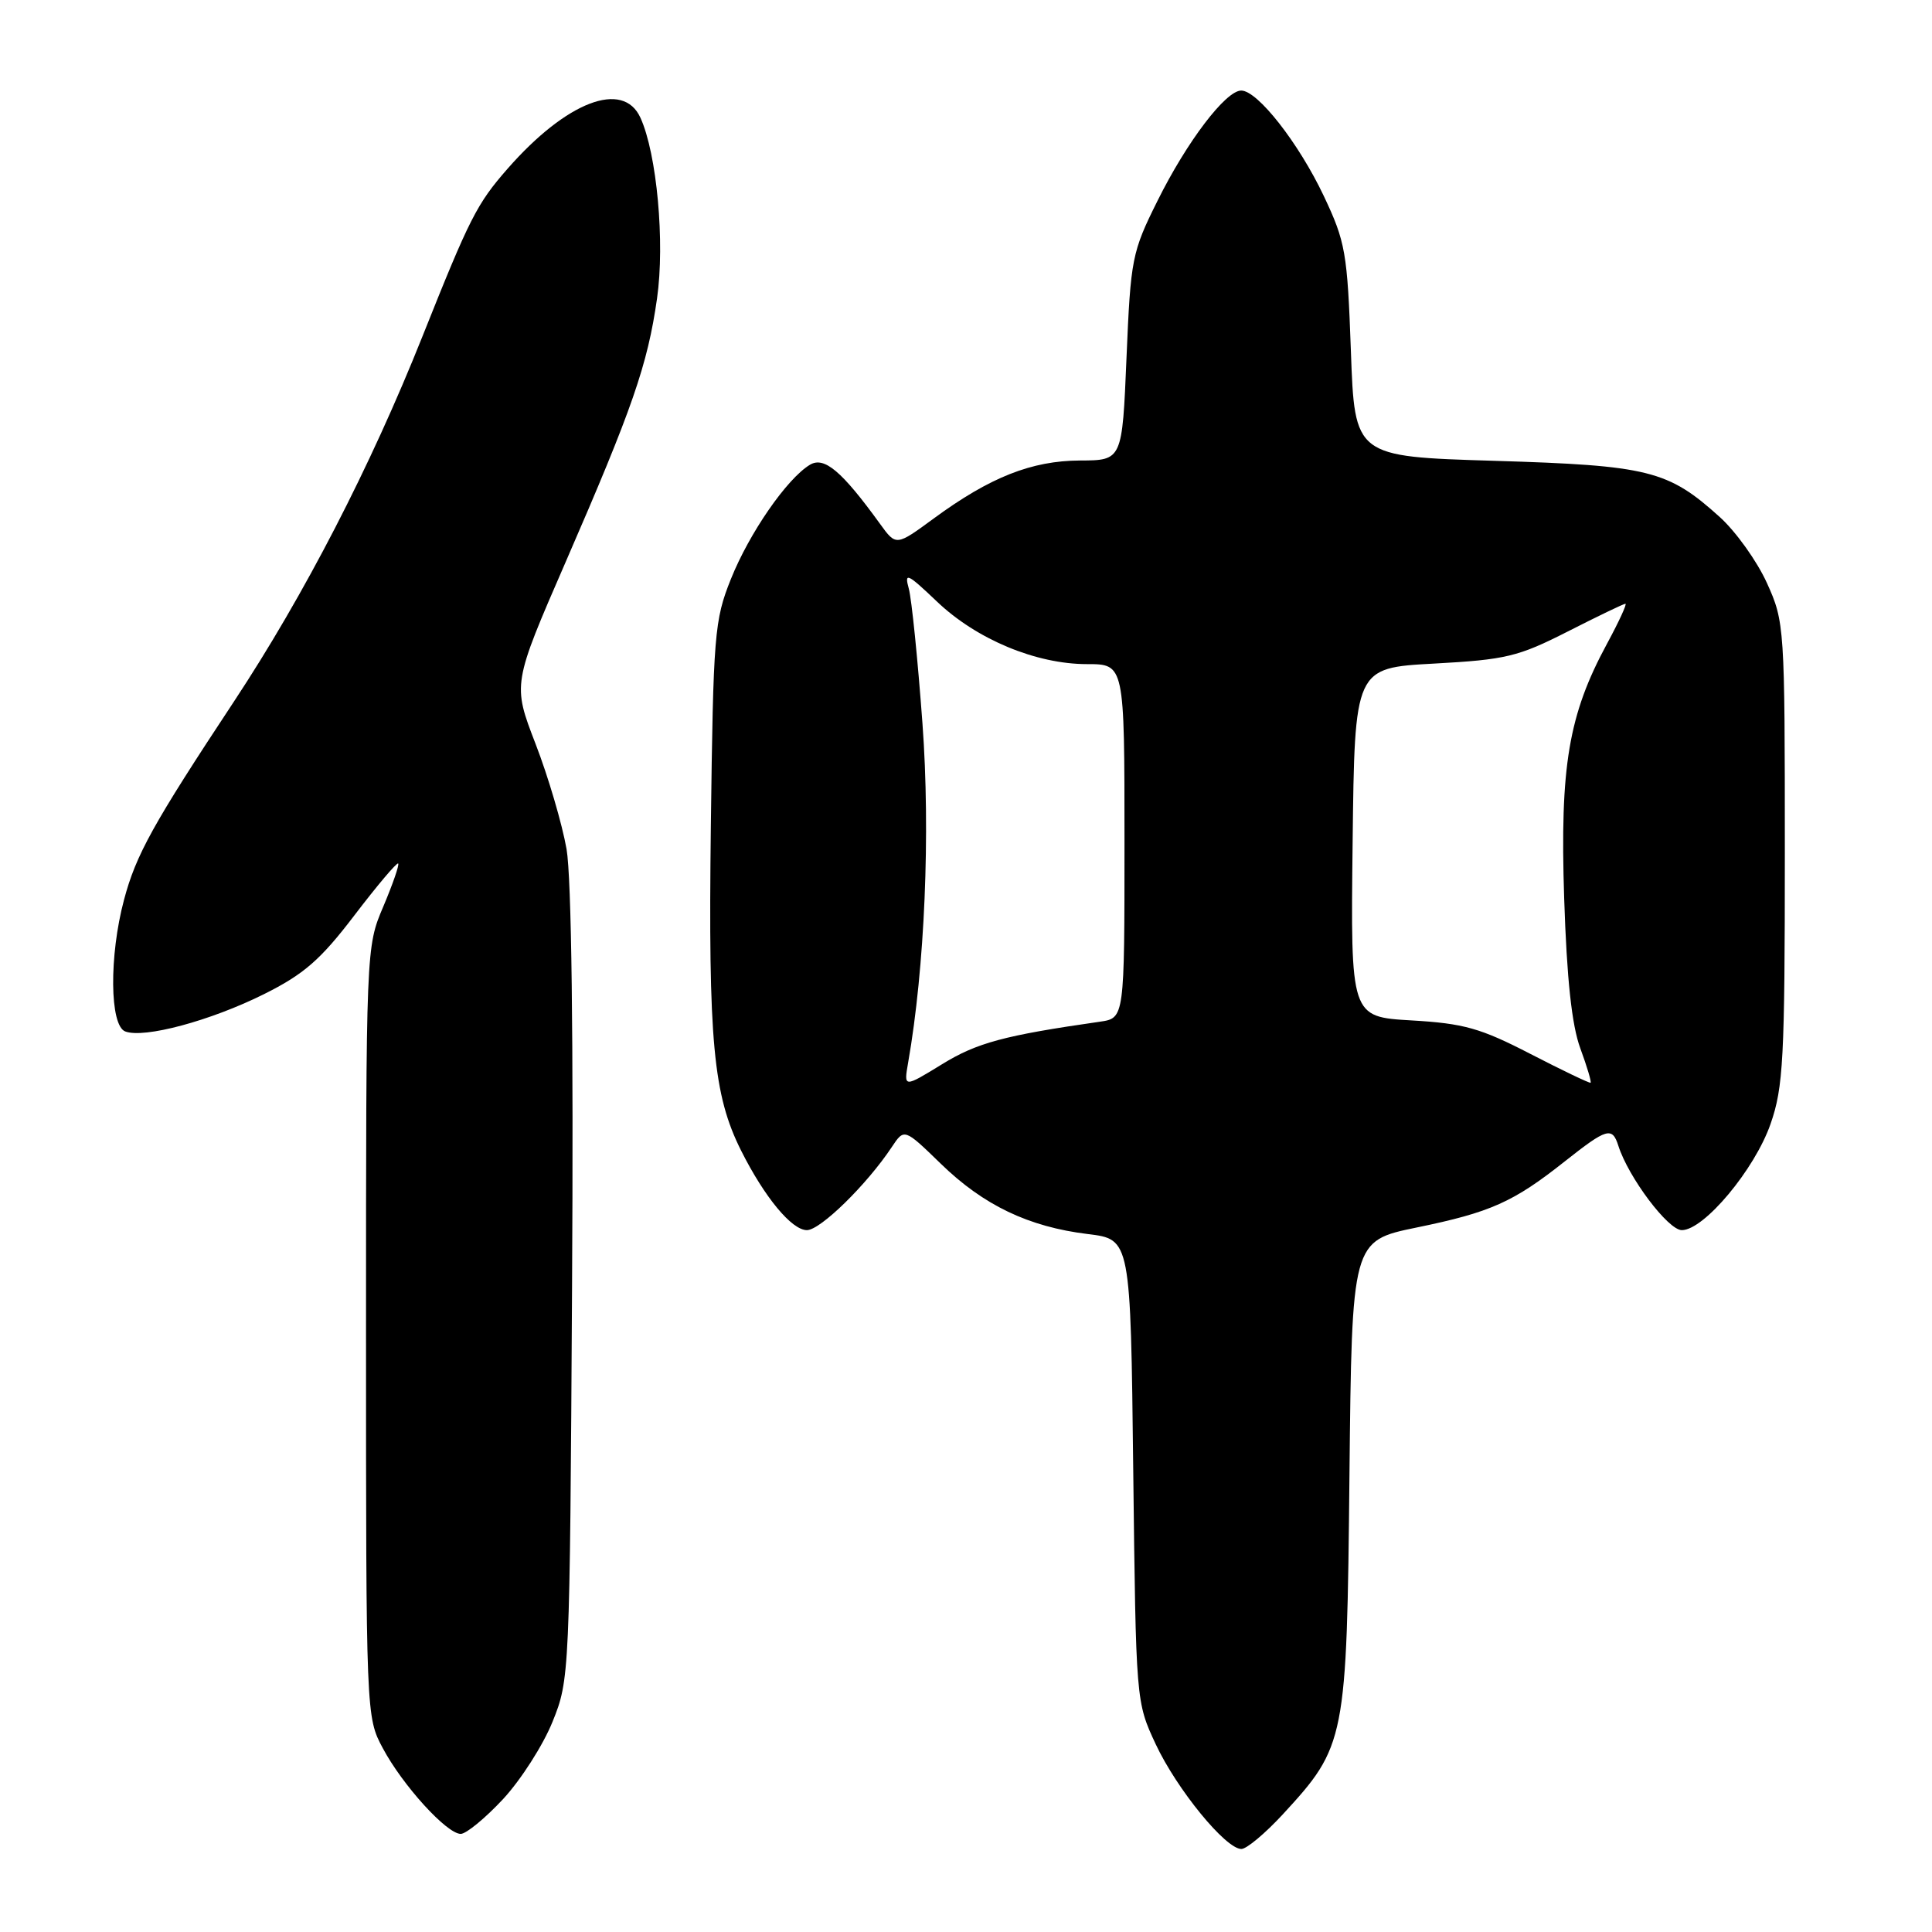 <?xml version="1.0" encoding="UTF-8" standalone="no"?>
<!DOCTYPE svg PUBLIC "-//W3C//DTD SVG 1.1//EN" "http://www.w3.org/Graphics/SVG/1.1/DTD/svg11.dtd" >
<svg xmlns="http://www.w3.org/2000/svg" xmlns:xlink="http://www.w3.org/1999/xlink" version="1.1" viewBox="0 0 256 256">
 <g >
 <path fill="currentColor"
d=" M 169.96 240.43 C 178.32 231.36 178.46 230.64 178.81 195.46 C 179.13 164.42 179.13 164.42 187.72 162.65 C 197.51 160.64 200.52 159.30 207.38 153.86 C 212.92 149.48 213.63 149.27 214.44 151.82 C 215.77 156.00 221.03 163.00 222.85 163.00 C 225.79 163.00 232.51 154.96 234.61 148.92 C 236.30 144.07 236.50 140.31 236.50 113.00 C 236.50 83.06 236.46 82.40 234.13 77.26 C 232.83 74.38 230.02 70.45 227.90 68.53 C 221.02 62.31 218.48 61.68 198.00 61.06 C 179.50 60.50 179.50 60.50 179.00 46.50 C 178.53 33.45 178.29 32.06 175.40 25.95 C 172.08 18.95 166.64 12.00 164.47 12.00 C 162.41 12.00 157.26 18.78 153.38 26.60 C 149.99 33.40 149.82 34.27 149.27 47.35 C 148.70 61.00 148.70 61.00 143.10 61.02 C 136.69 61.05 131.18 63.23 123.74 68.69 C 118.74 72.36 118.74 72.36 116.62 69.43 C 111.54 62.41 109.21 60.44 107.31 61.59 C 104.26 63.44 99.29 70.63 96.85 76.72 C 94.66 82.18 94.51 84.01 94.19 109.50 C 93.84 137.99 94.50 145.09 98.21 152.48 C 101.31 158.65 104.91 163.00 106.92 163.00 C 108.70 163.00 114.85 156.98 118.16 152.00 C 119.82 149.50 119.82 149.50 124.66 154.20 C 130.33 159.71 136.29 162.56 144.15 163.52 C 149.81 164.21 149.81 164.21 150.16 194.85 C 150.52 225.50 150.52 225.50 153.14 231.12 C 155.94 237.09 162.40 245.00 164.49 245.00 C 165.18 245.00 167.64 242.94 169.96 240.43 Z  M 66.65 238.40 C 69.00 235.87 71.96 231.25 73.21 228.15 C 75.47 222.56 75.50 221.97 75.80 170.50 C 76.00 137.47 75.73 116.31 75.07 112.50 C 74.49 109.20 72.65 102.93 70.97 98.58 C 67.91 90.65 67.91 90.65 74.99 74.38 C 83.80 54.13 85.81 48.33 87.06 39.55 C 88.12 32.13 87.04 20.37 84.86 15.60 C 82.57 10.57 75.07 13.44 67.27 22.34 C 63.18 27.01 62.25 28.84 55.97 44.59 C 49.08 61.87 40.32 78.83 31.03 92.91 C 20.25 109.22 18.02 113.25 16.43 119.24 C 14.45 126.66 14.53 135.88 16.59 136.67 C 19.09 137.63 27.90 135.26 34.98 131.73 C 40.27 129.09 42.47 127.18 46.95 121.30 C 49.97 117.34 52.58 114.25 52.76 114.42 C 52.93 114.60 52.04 117.16 50.79 120.12 C 48.50 125.49 48.50 125.60 48.50 176.50 C 48.50 227.24 48.51 227.52 50.72 231.64 C 53.35 236.57 59.20 243.00 61.05 243.00 C 61.77 243.00 64.29 240.93 66.65 238.40 Z  M 120.33 140.82 C 122.54 128.22 123.30 110.35 122.23 95.85 C 121.61 87.41 120.80 79.38 120.42 78.00 C 119.81 75.78 120.21 75.96 124.12 79.68 C 129.38 84.71 137.27 88.00 144.04 88.00 C 149.00 88.00 149.00 88.00 149.00 111.45 C 149.00 134.91 149.00 134.91 145.75 135.38 C 133.06 137.20 129.45 138.17 124.82 141.02 C 119.75 144.13 119.75 144.13 120.33 140.82 Z  M 202.79 139.65 C 196.17 136.23 193.96 135.61 187.03 135.21 C 178.96 134.74 178.96 134.74 179.23 111.62 C 179.50 88.50 179.50 88.50 190.00 87.93 C 199.54 87.41 201.16 87.02 207.73 83.68 C 211.70 81.66 215.14 80.00 215.38 80.00 C 215.61 80.00 214.51 82.39 212.93 85.31 C 207.84 94.71 206.69 101.55 207.26 119.00 C 207.61 129.74 208.27 135.85 209.40 138.91 C 210.29 141.33 210.90 143.38 210.76 143.47 C 210.62 143.55 207.03 141.84 202.79 139.65 Z "/>
</g>
</svg>